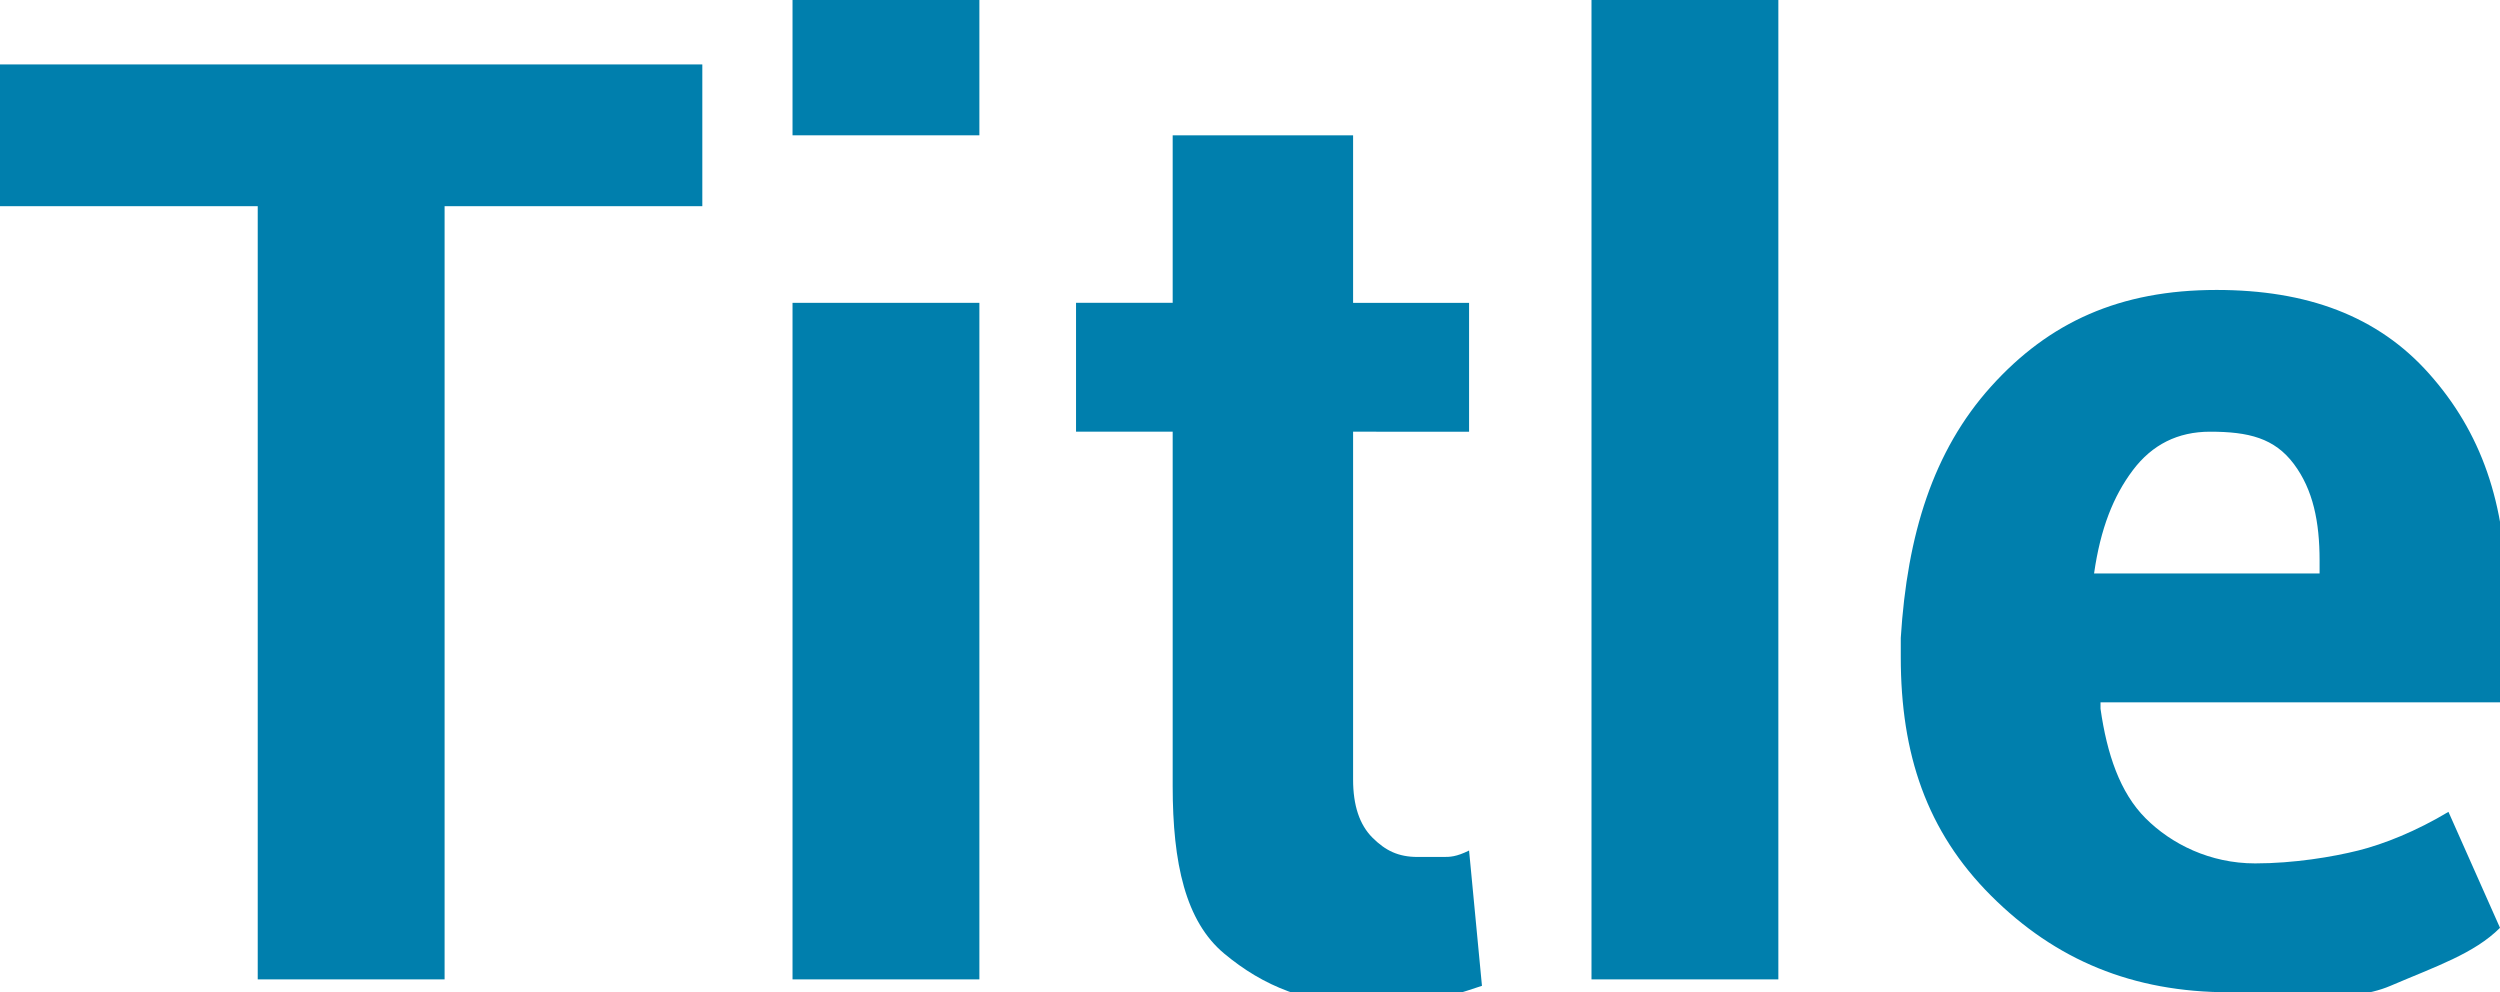 <?xml version="1.0" encoding="utf-8"?>
<!-- Generator: Adobe Illustrator 19.2.1, SVG Export Plug-In . SVG Version: 6.00 Build 0)  -->
<!DOCTYPE svg>
<svg version="1.1" id="Layer_1" xmlns="http://www.w3.org/2000/svg" xmlns:xlink="http://www.w3.org/1999/xlink" x="0px" y="0px"
	 width="38.8px" height="15.4px" viewBox="0 0 38.8 15.4" style="enable-background:new 0 0 38.8 15.4;" xml:space="preserve">
<style type="text/css">
	.st0{fill:#007FAD;}
</style>
<g>
	<path class="st0" d="M10.9,3.2h-4v12H4v-12H0V1h10.9V3.2z"/>
	<path class="st0" d="M15.2,2.1h-2.9V0h2.9V2.1z M15.2,15.2h-2.9V4.7h2.9V15.2z"/>
	<path class="st0" d="M21,2.1v2.6h1.8v2H21v5.4c0,0.4,0.1,0.7,0.3,0.9s0.4,0.3,0.7,0.3c0.1,0,0.3,0,0.4,0s0.2,0,0.4-0.1l0.2,2.1
		c-0.3,0.1-0.6,0.2-0.8,0.2s-0.6,0.1-0.9,0.1c-1,0-1.7-0.3-2.3-0.8s-0.8-1.4-0.8-2.6V6.7h-1.5v-2h1.5V2.1H21z"/>
	<path class="st0" d="M27.6,15.2h-2.9V0h2.9V15.2z"/>
	<path class="st0" d="M34.6,15.4c-1.5,0-2.7-0.5-3.7-1.5s-1.4-2.2-1.4-3.7V9.9C29.6,8.3,30,7,30.9,6s2-1.5,3.5-1.5
		c1.4,0,2.5,0.4,3.3,1.3s1.2,2,1.2,3.5v1.6h-6.3l0,0.1c0.1,0.7,0.3,1.3,0.7,1.7s1,0.7,1.7,0.7c0.6,0,1.2-0.1,1.6-0.2
		c0.4-0.1,0.9-0.3,1.4-0.6l0.8,1.8c-0.4,0.4-1,0.6-1.7,0.9S35.4,15.4,34.6,15.4z M34.3,6.7c-0.5,0-0.9,0.2-1.2,0.6
		c-0.3,0.4-0.5,0.9-0.6,1.6l0,0H36V8.7c0-0.6-0.1-1.1-0.4-1.5S34.9,6.7,34.3,6.7z"/>
</g>
</svg>
